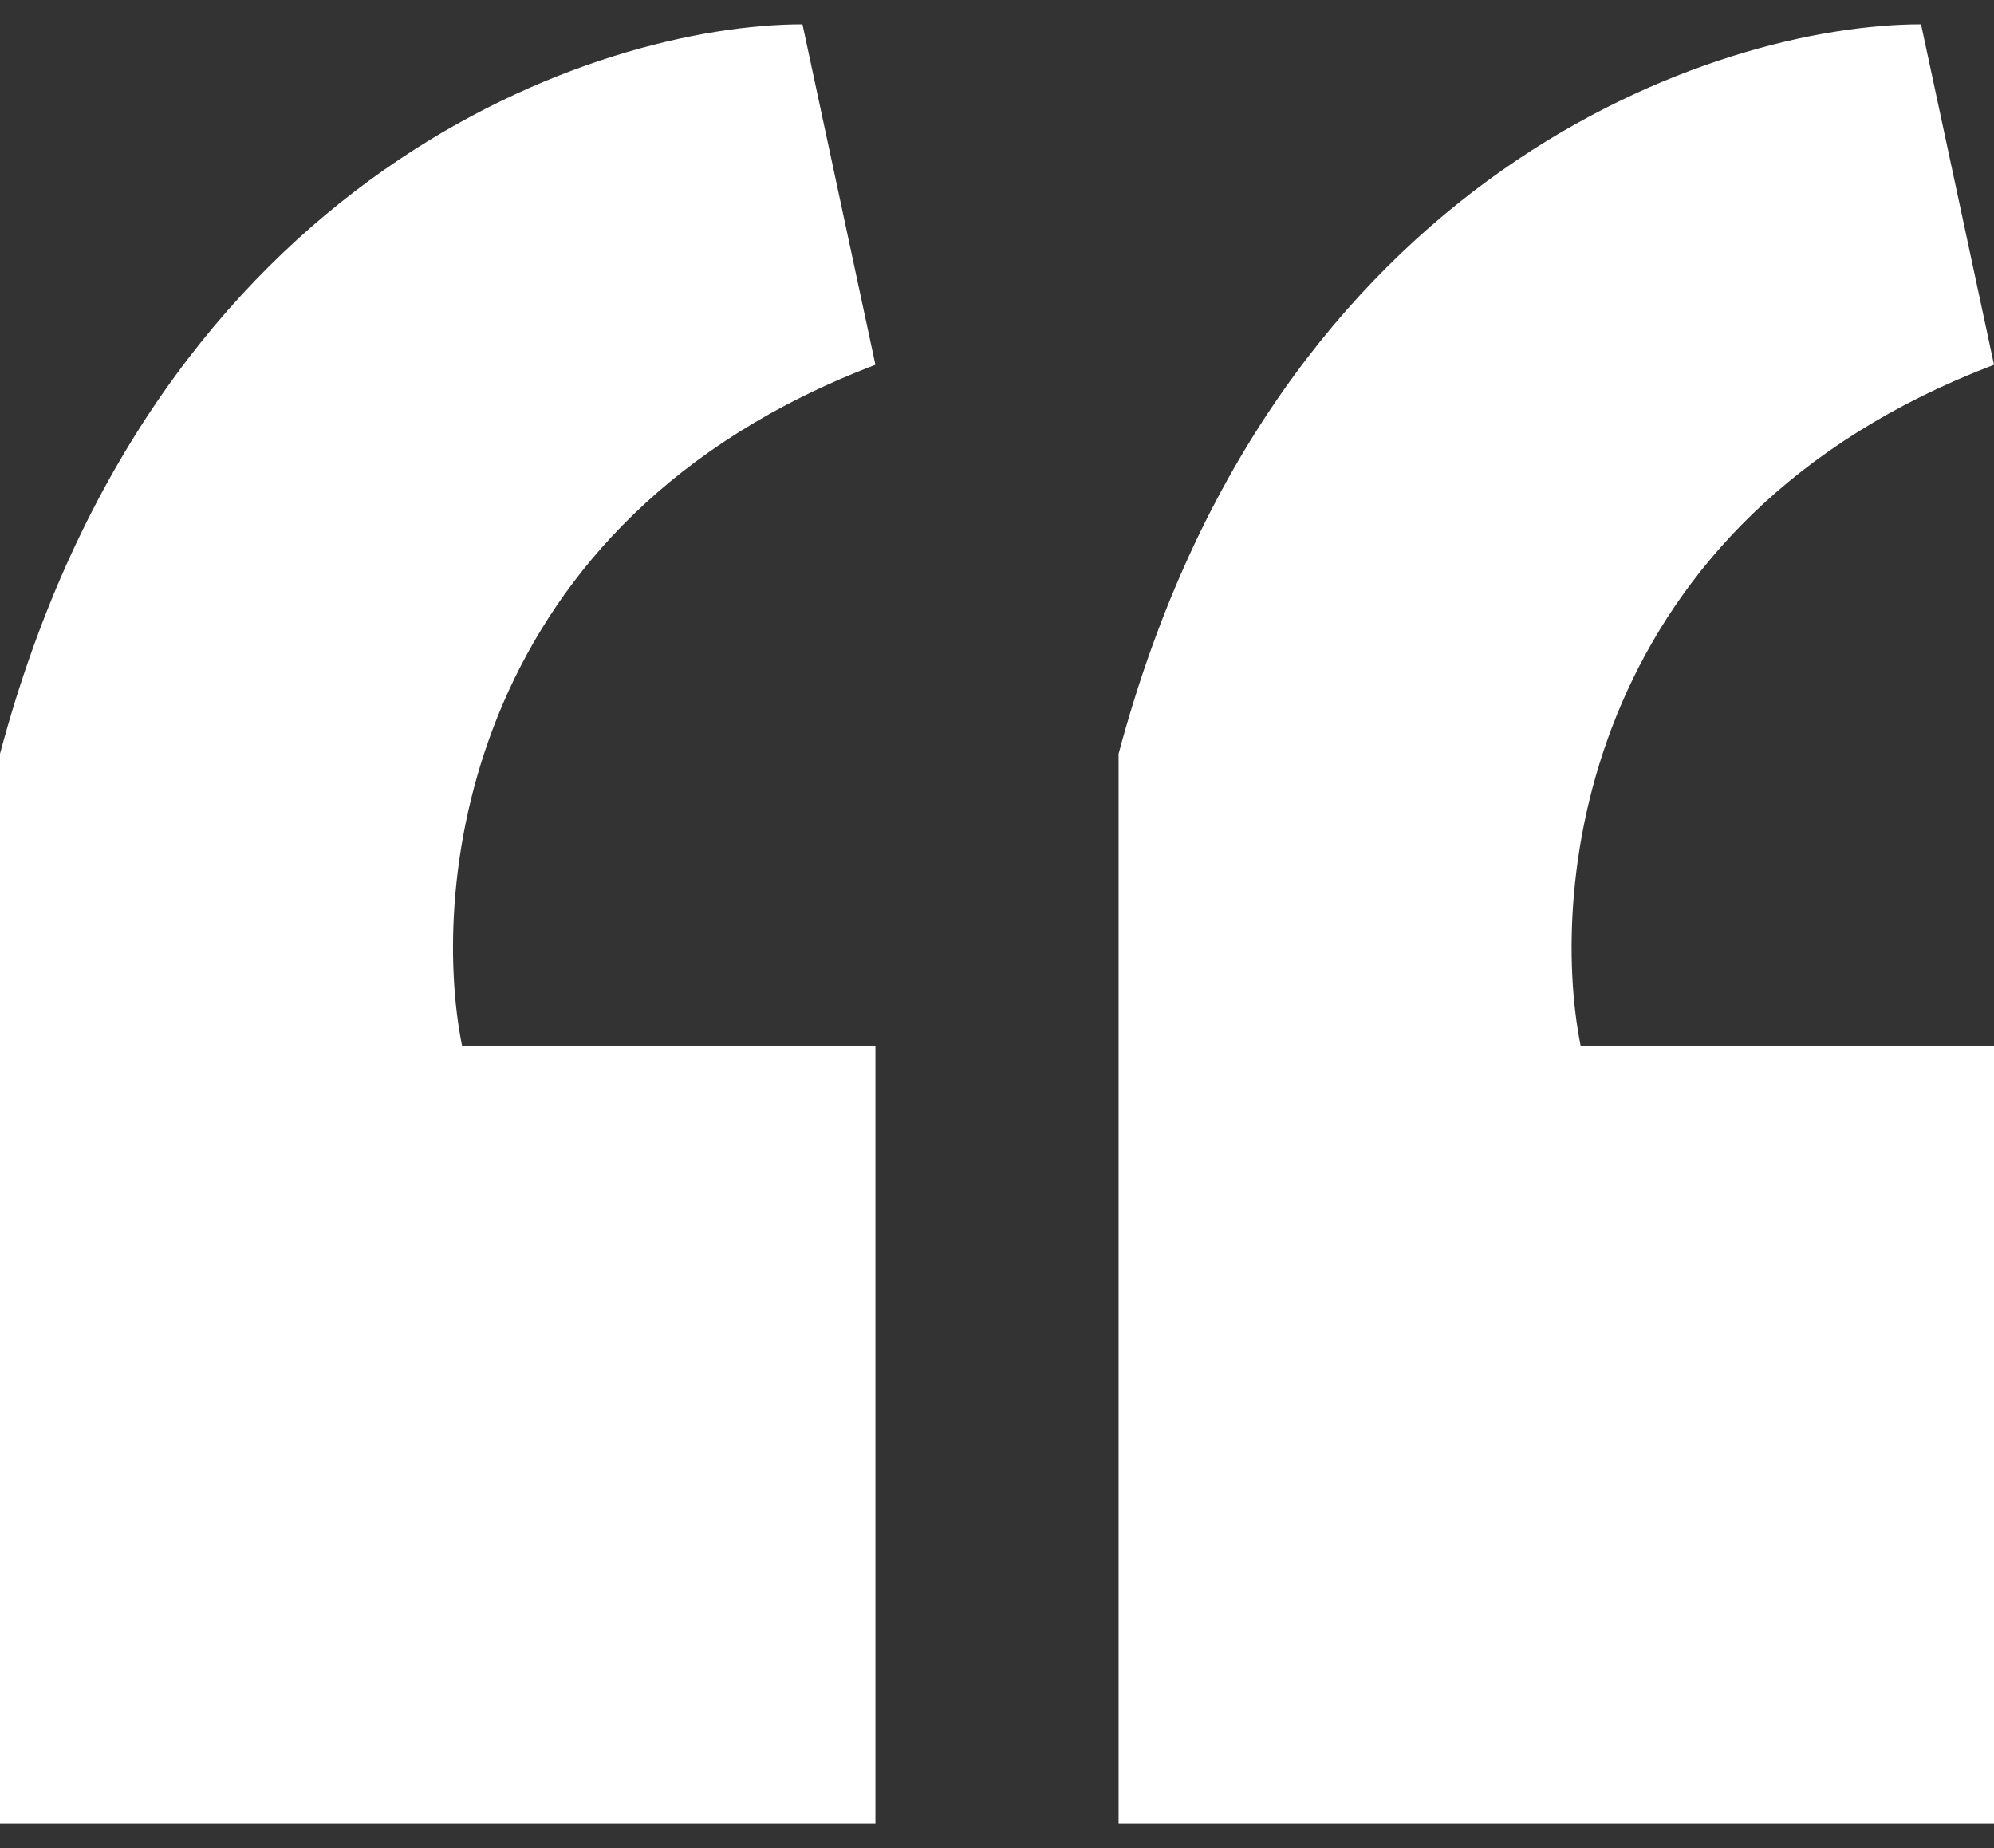 <svg width="41" height="38" viewBox="0 0 41 38" fill="none" xmlns="http://www.w3.org/2000/svg">
<rect x="0" y="0" width="41" height="38" fill="#333333" stroke="none"/>
<path d="M9.5 21.5H18V37.5H0V15.5C3.2 3.5 12.333 0.5 16.5 0.5L18 7.5C9.6 10.7 8.833 18.167 9.5 21.5Z" fill="white"/>
<path d="M32.5 21.5H41V37.5H23V15.5C26.2 3.5 35.333 0.5 39.5 0.5L41 7.5C32.6 10.7 31.833 18.167 32.5 21.5Z" fill="white"/>
</svg>
